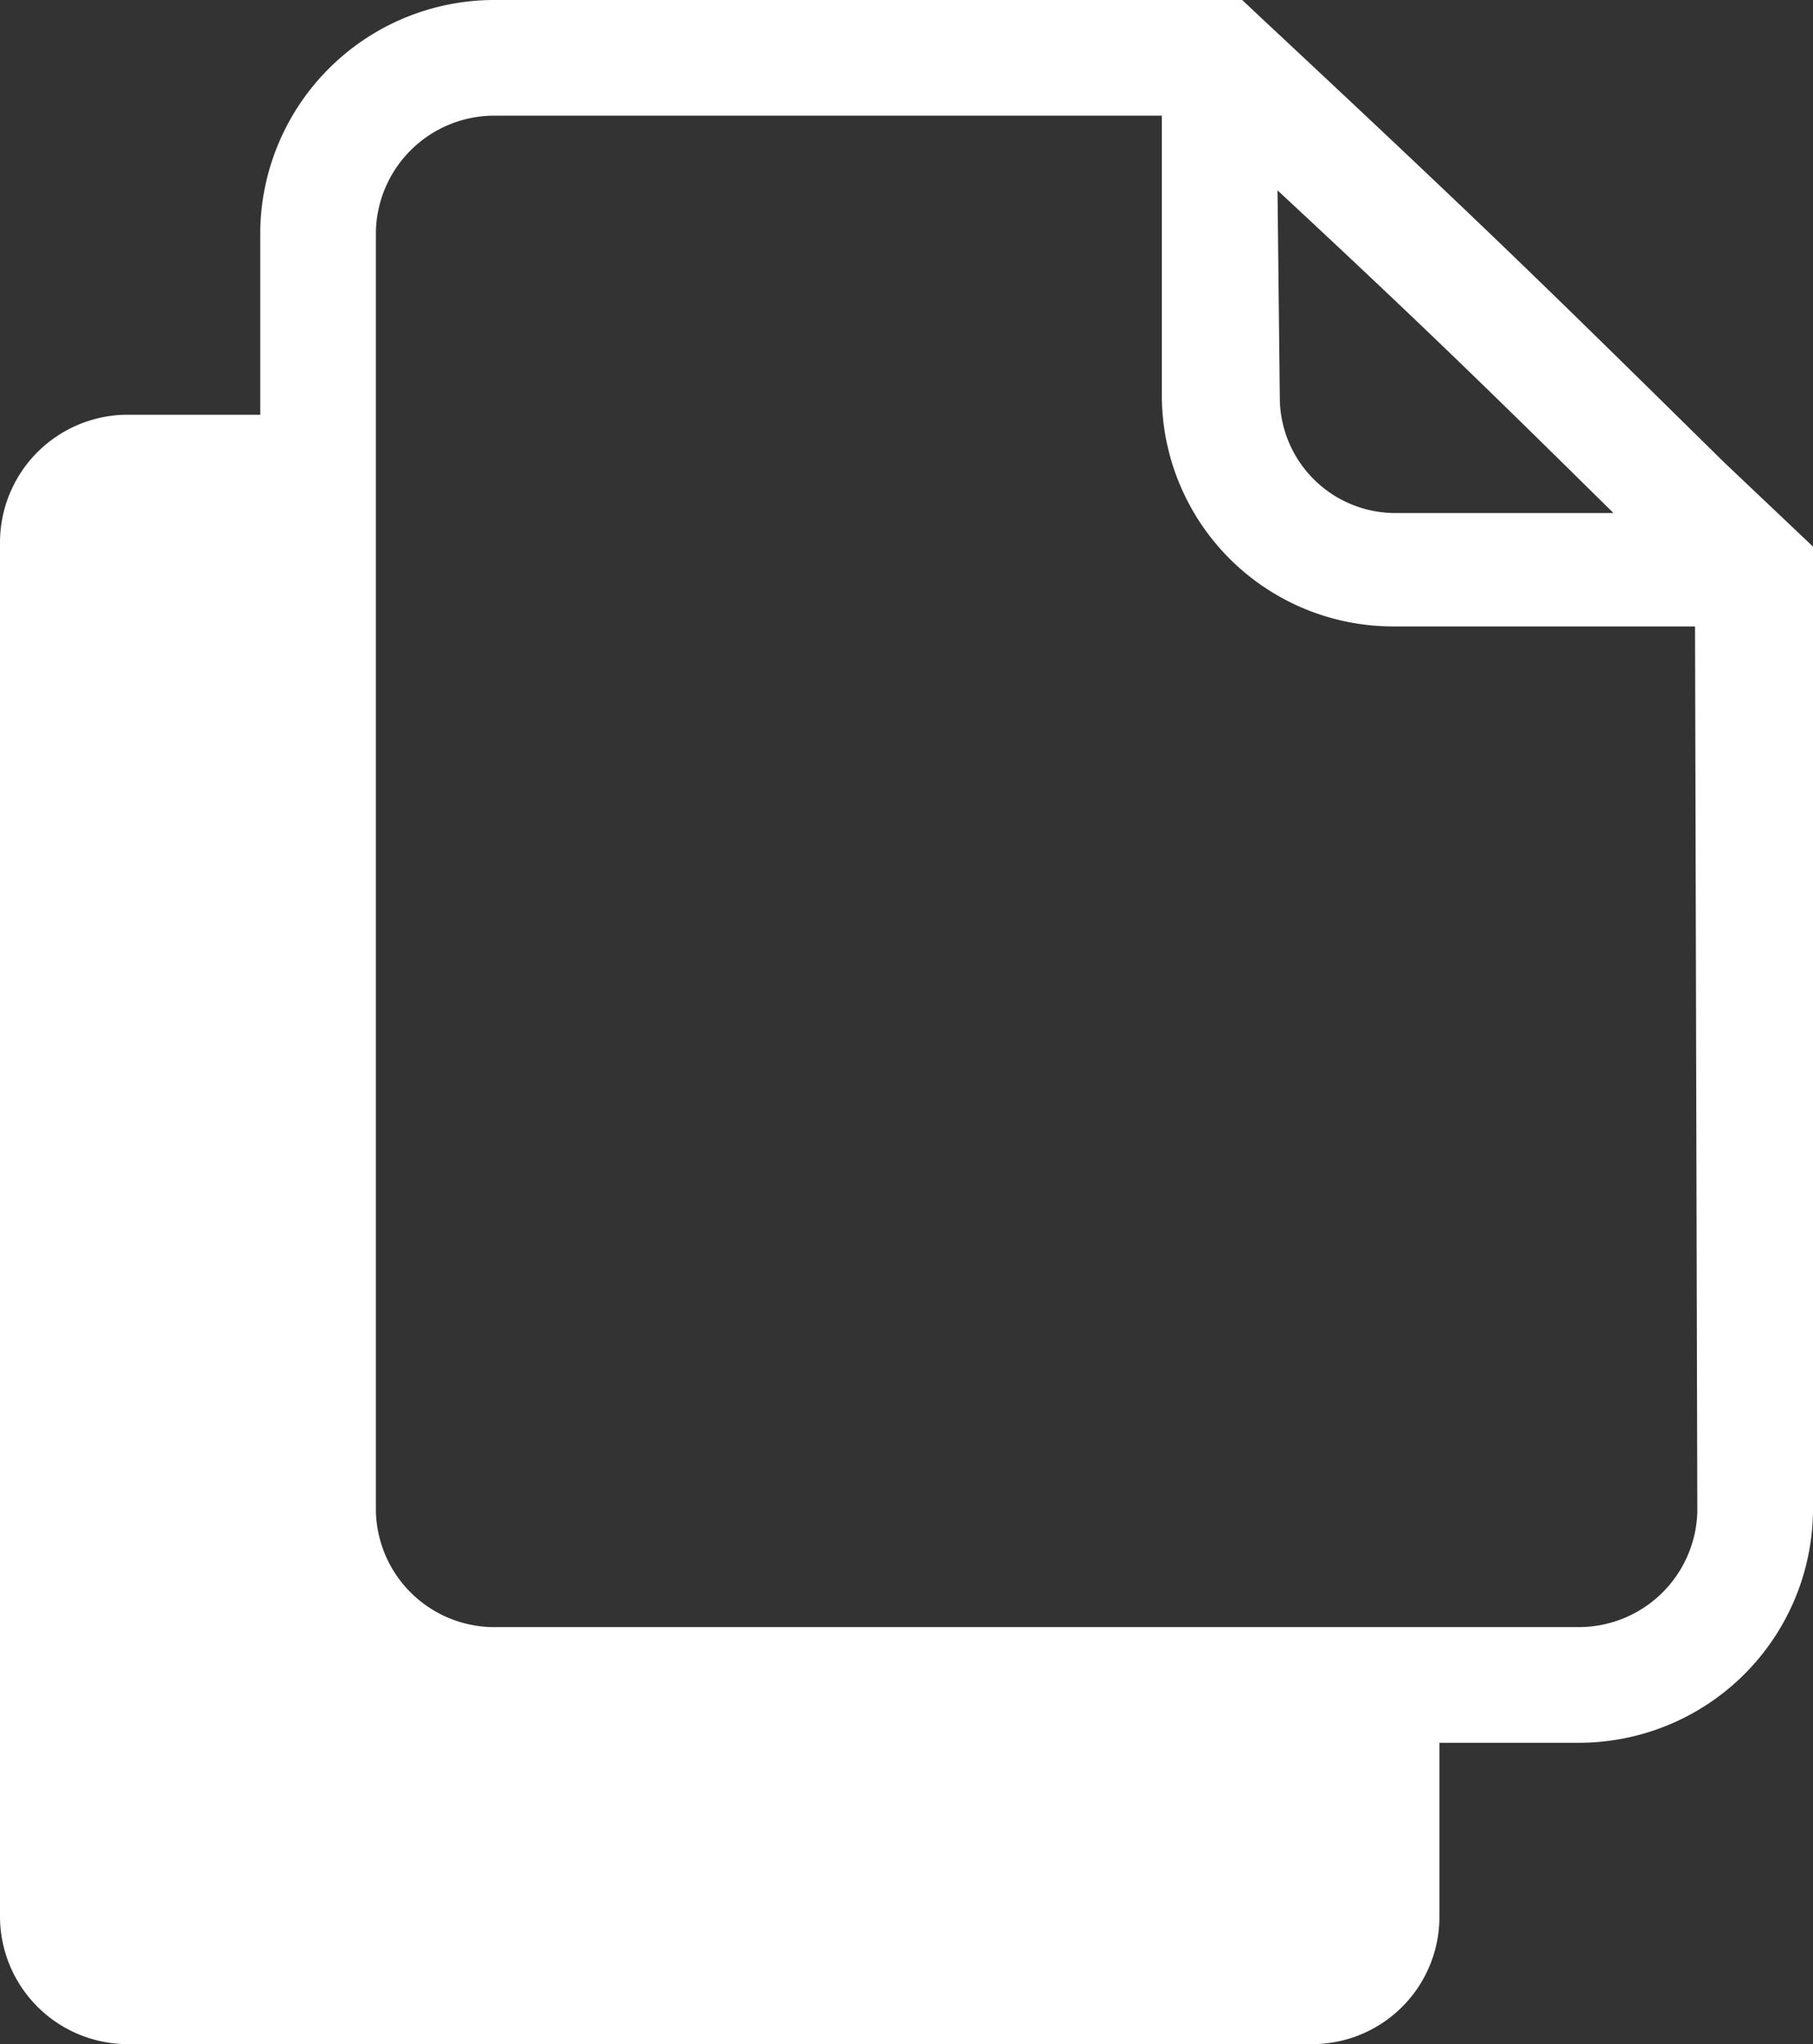 <svg xmlns="http://www.w3.org/2000/svg" viewBox="0 0 31.35 35.34"><rect x="0" y="0" width="31.35" height="35.34" fill="#333333" stroke="none"/><defs><style>.cls-1{fill:#fff;}</style></defs><g id="Layer_2" data-name="Layer 2"><g id="Layer_1-2" data-name="Layer 1"><path class="cls-1" d="M29.82,8c-3.2-3.15-4.06-4-8-7.68L21.48,0H8.5a4.05,4.05,0,0,0-4,4V7.17H2.21A2.21,2.21,0,0,0,0,9.38V33.13a2.21,2.21,0,0,0,2.21,2.21H22.69a2.2,2.2,0,0,0,2.2-2.21v-3H27.3a4.05,4.05,0,0,0,4.05-4V9.45ZM22.09,3.29C24.53,5.56,25.6,6.6,27.9,8.87H24.13a2,2,0,0,1-2-2Zm7.26,22.84a2.05,2.05,0,0,1-2.05,2H8.5a2.05,2.05,0,0,1-2-2V4A2.05,2.05,0,0,1,8.5,2H20.09V6.83a4,4,0,0,0,4,4h5.22Z"/></g></g></svg>